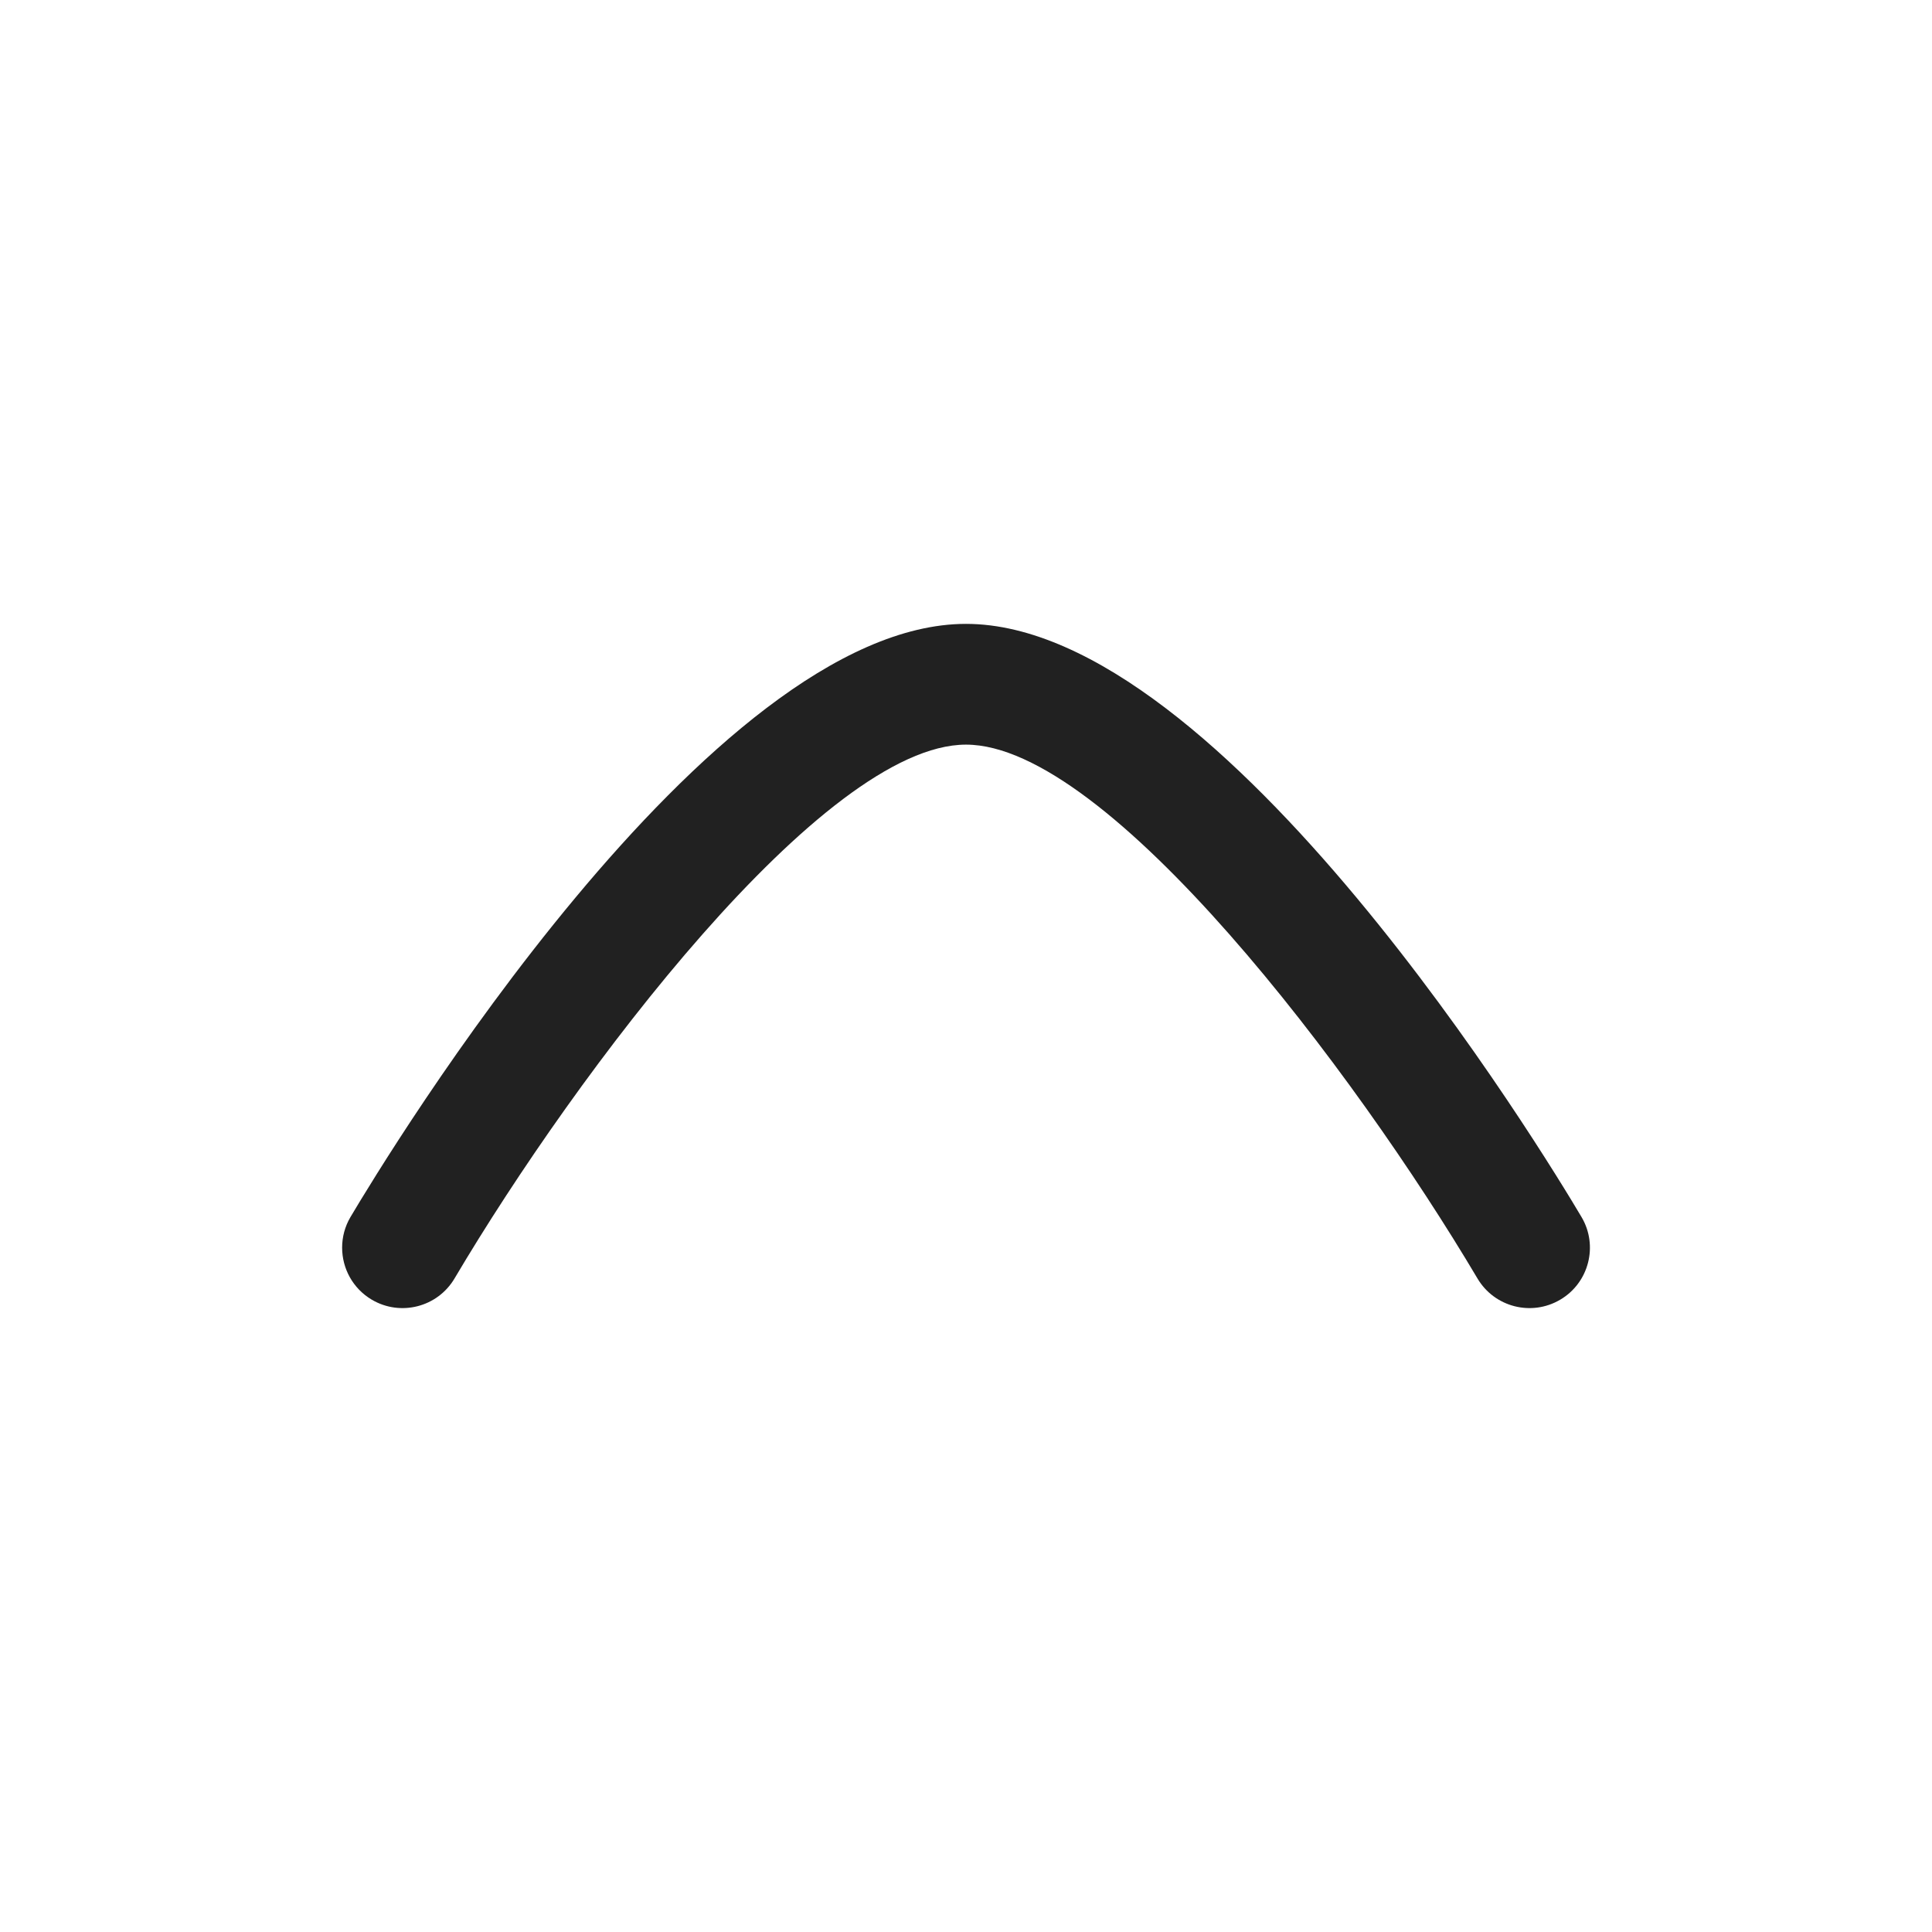 <svg width="24" height="24" viewBox="0 0 24 24" fill="none" xmlns="http://www.w3.org/2000/svg">
<path fill-rule="evenodd" clip-rule="evenodd" d="M4.25 15.499C4.25 15.369 4.283 15.238 4.354 15.118C4.801 14.364 8.809 7.75 12 7.75C15.19 7.75 19.199 14.363 19.646 15.118C19.857 15.473 19.739 15.935 19.382 16.145C19.025 16.356 18.565 16.238 18.354 15.882C16.835 13.318 13.767 9.25 12 9.25C10.23 9.25 7.163 13.318 5.646 15.882C5.435 16.238 4.975 16.356 4.618 16.145C4.382 16.005 4.25 15.756 4.25 15.499Z" fill="#212121"/>
</svg>
